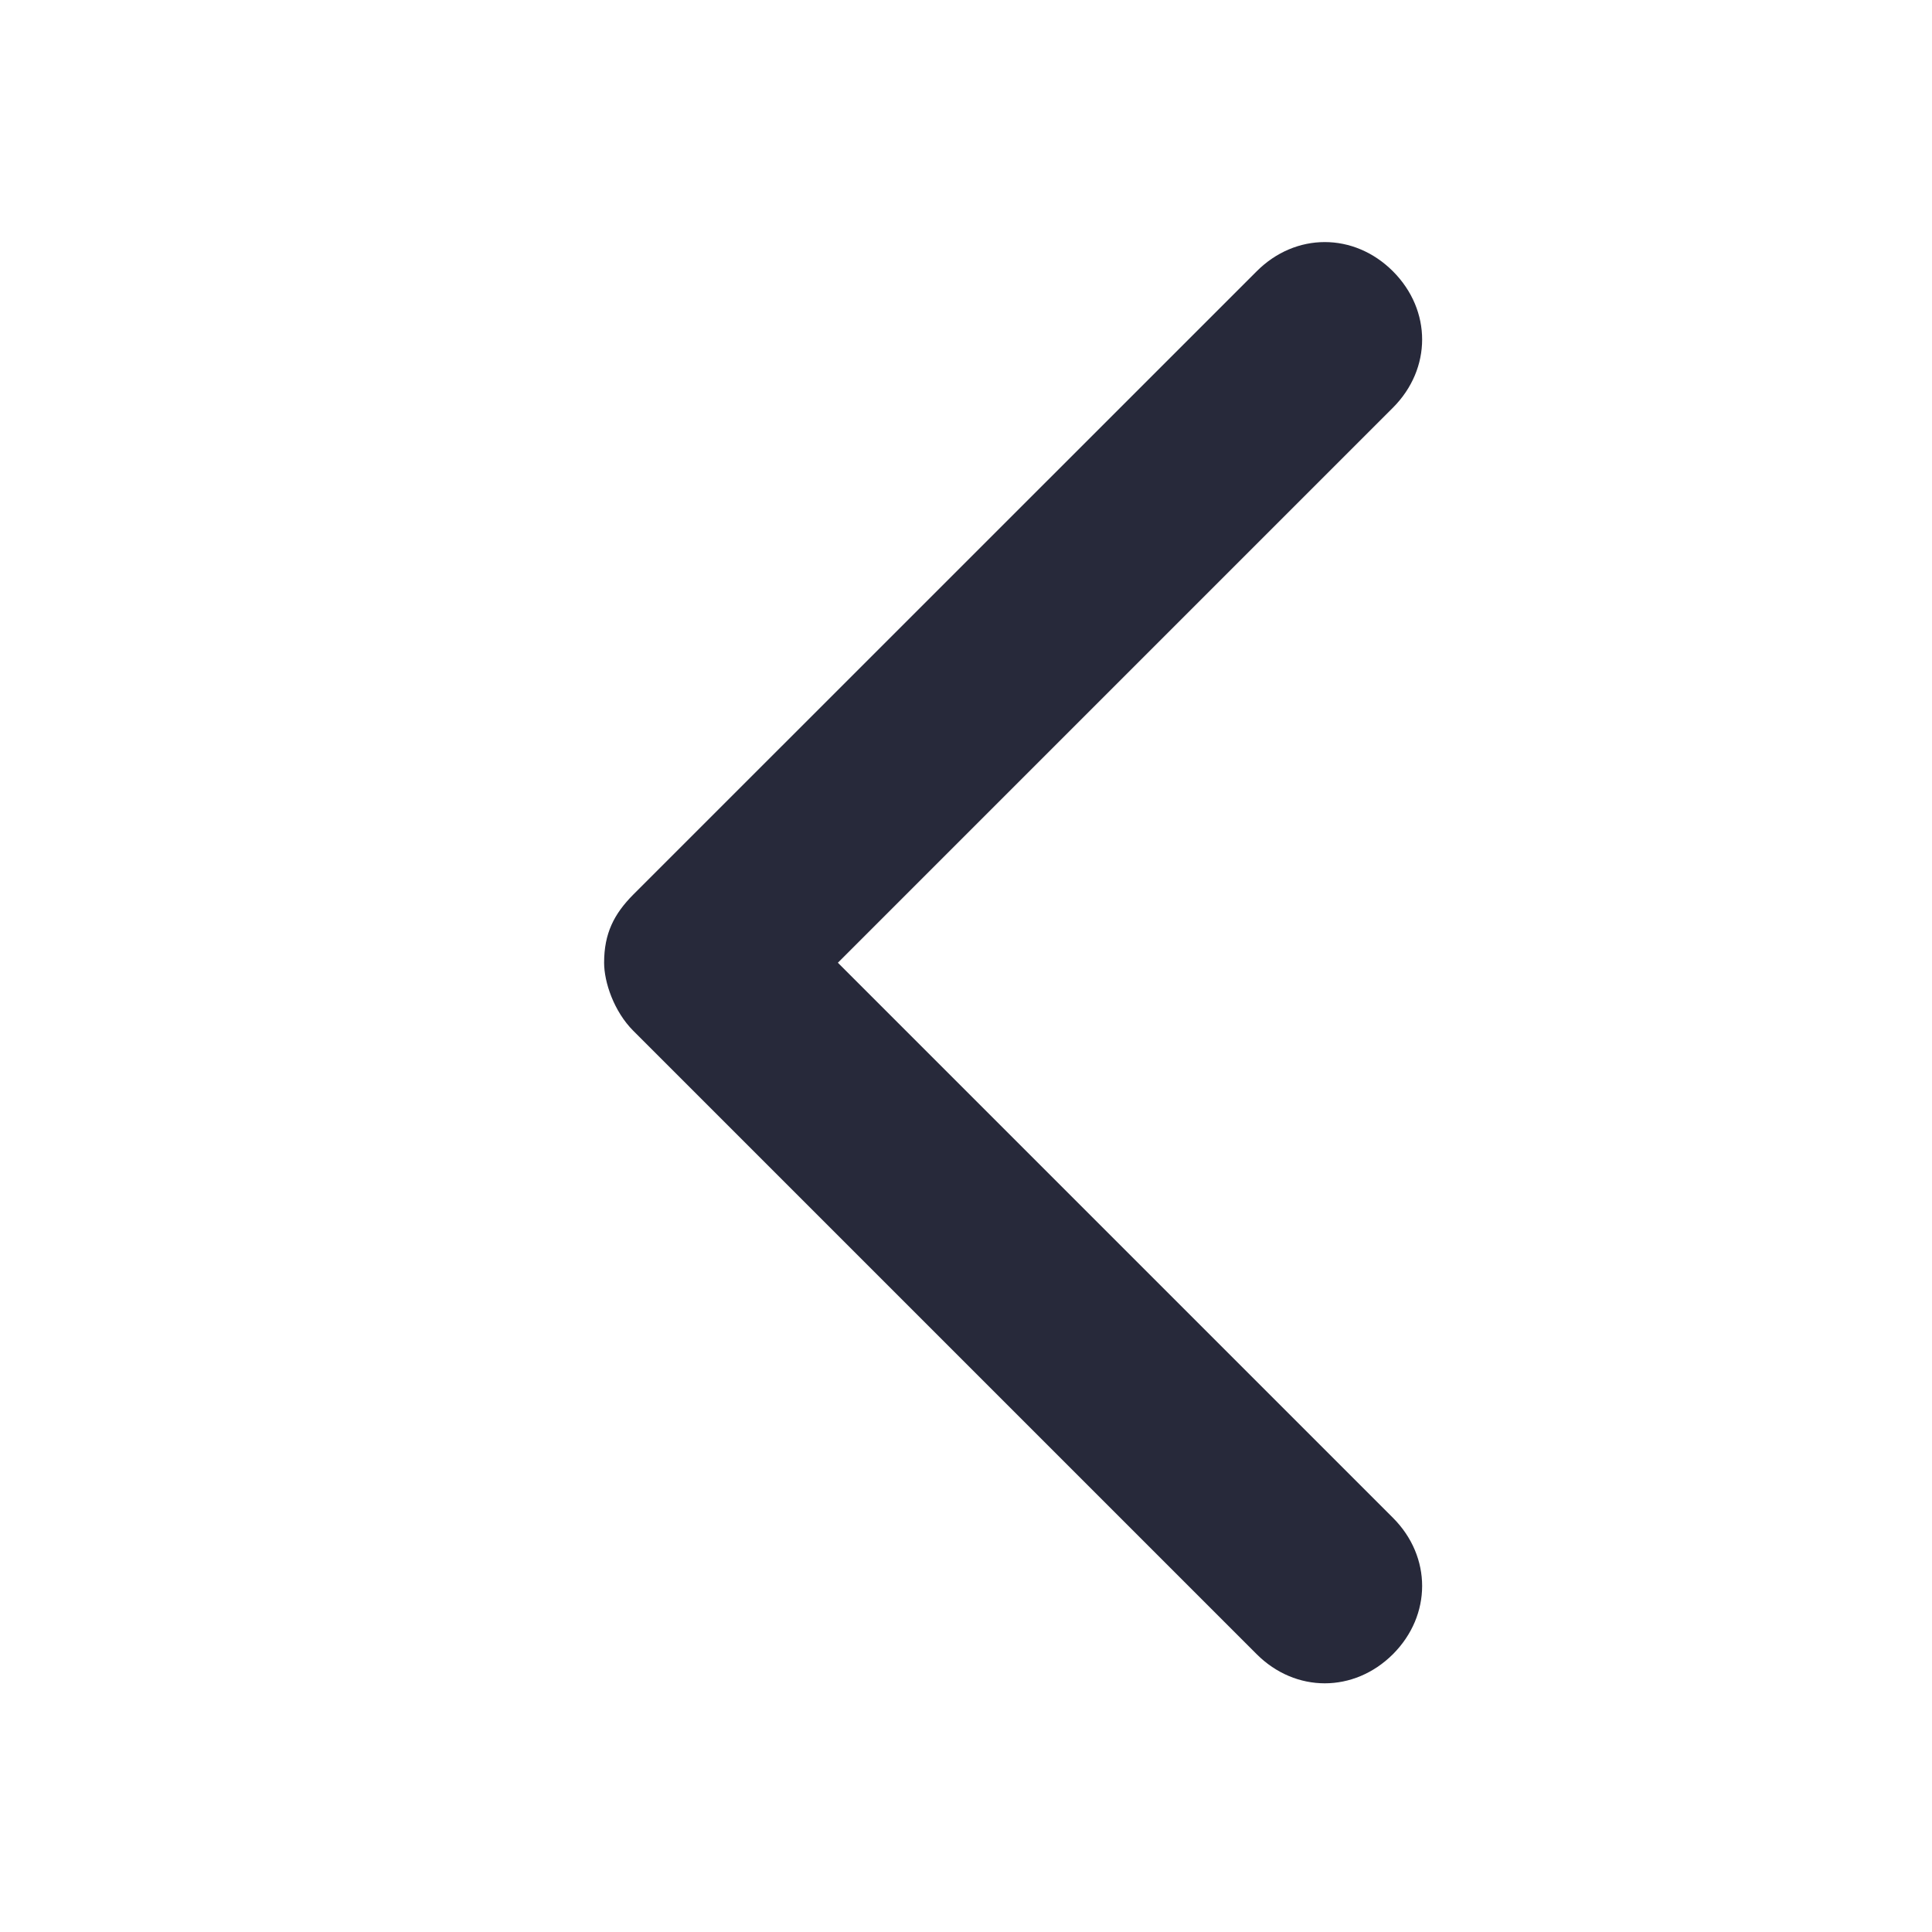 <?xml version="1.0" encoding="UTF-8"?>
<svg width="16px" height="16px" viewBox="0 0 16 16" version="1.1" xmlns="http://www.w3.org/2000/svg" xmlns:xlink="http://www.w3.org/1999/xlink">
    <title>切片</title>
    <g id="2.7.0" stroke="none" stroke-width="1" fill="none" fill-rule="evenodd">
        <g id="android兑换-兑换记录" transform="translate(-20, -36)">
            <g id="icon16/进入" transform="translate(20, 36)">
                <rect id="矩形" x="0" y="0" width="16" height="16"></rect>
                <path d="M11.777,7.973 C11.777,7.731 11.696,7.57 11.535,7.408 L6.373,2.247 C6.051,1.924 5.567,1.924 5.244,2.247 C4.922,2.57 4.922,3.053 5.244,3.376 L9.841,7.973 L5.244,12.57 C4.922,12.892 4.922,13.376 5.244,13.699 C5.567,14.021 6.051,14.021 6.373,13.699 L11.535,8.537 C11.696,8.376 11.777,8.134 11.777,7.973 L11.777,7.973 Z" id="路径" fill="#27293A" fill-rule="nonzero" transform="translate(8.39, 7.973) scale(-1, 1) translate(-8.39, -7.973) "></path>
            </g>
        </g>
    </g>
</svg>